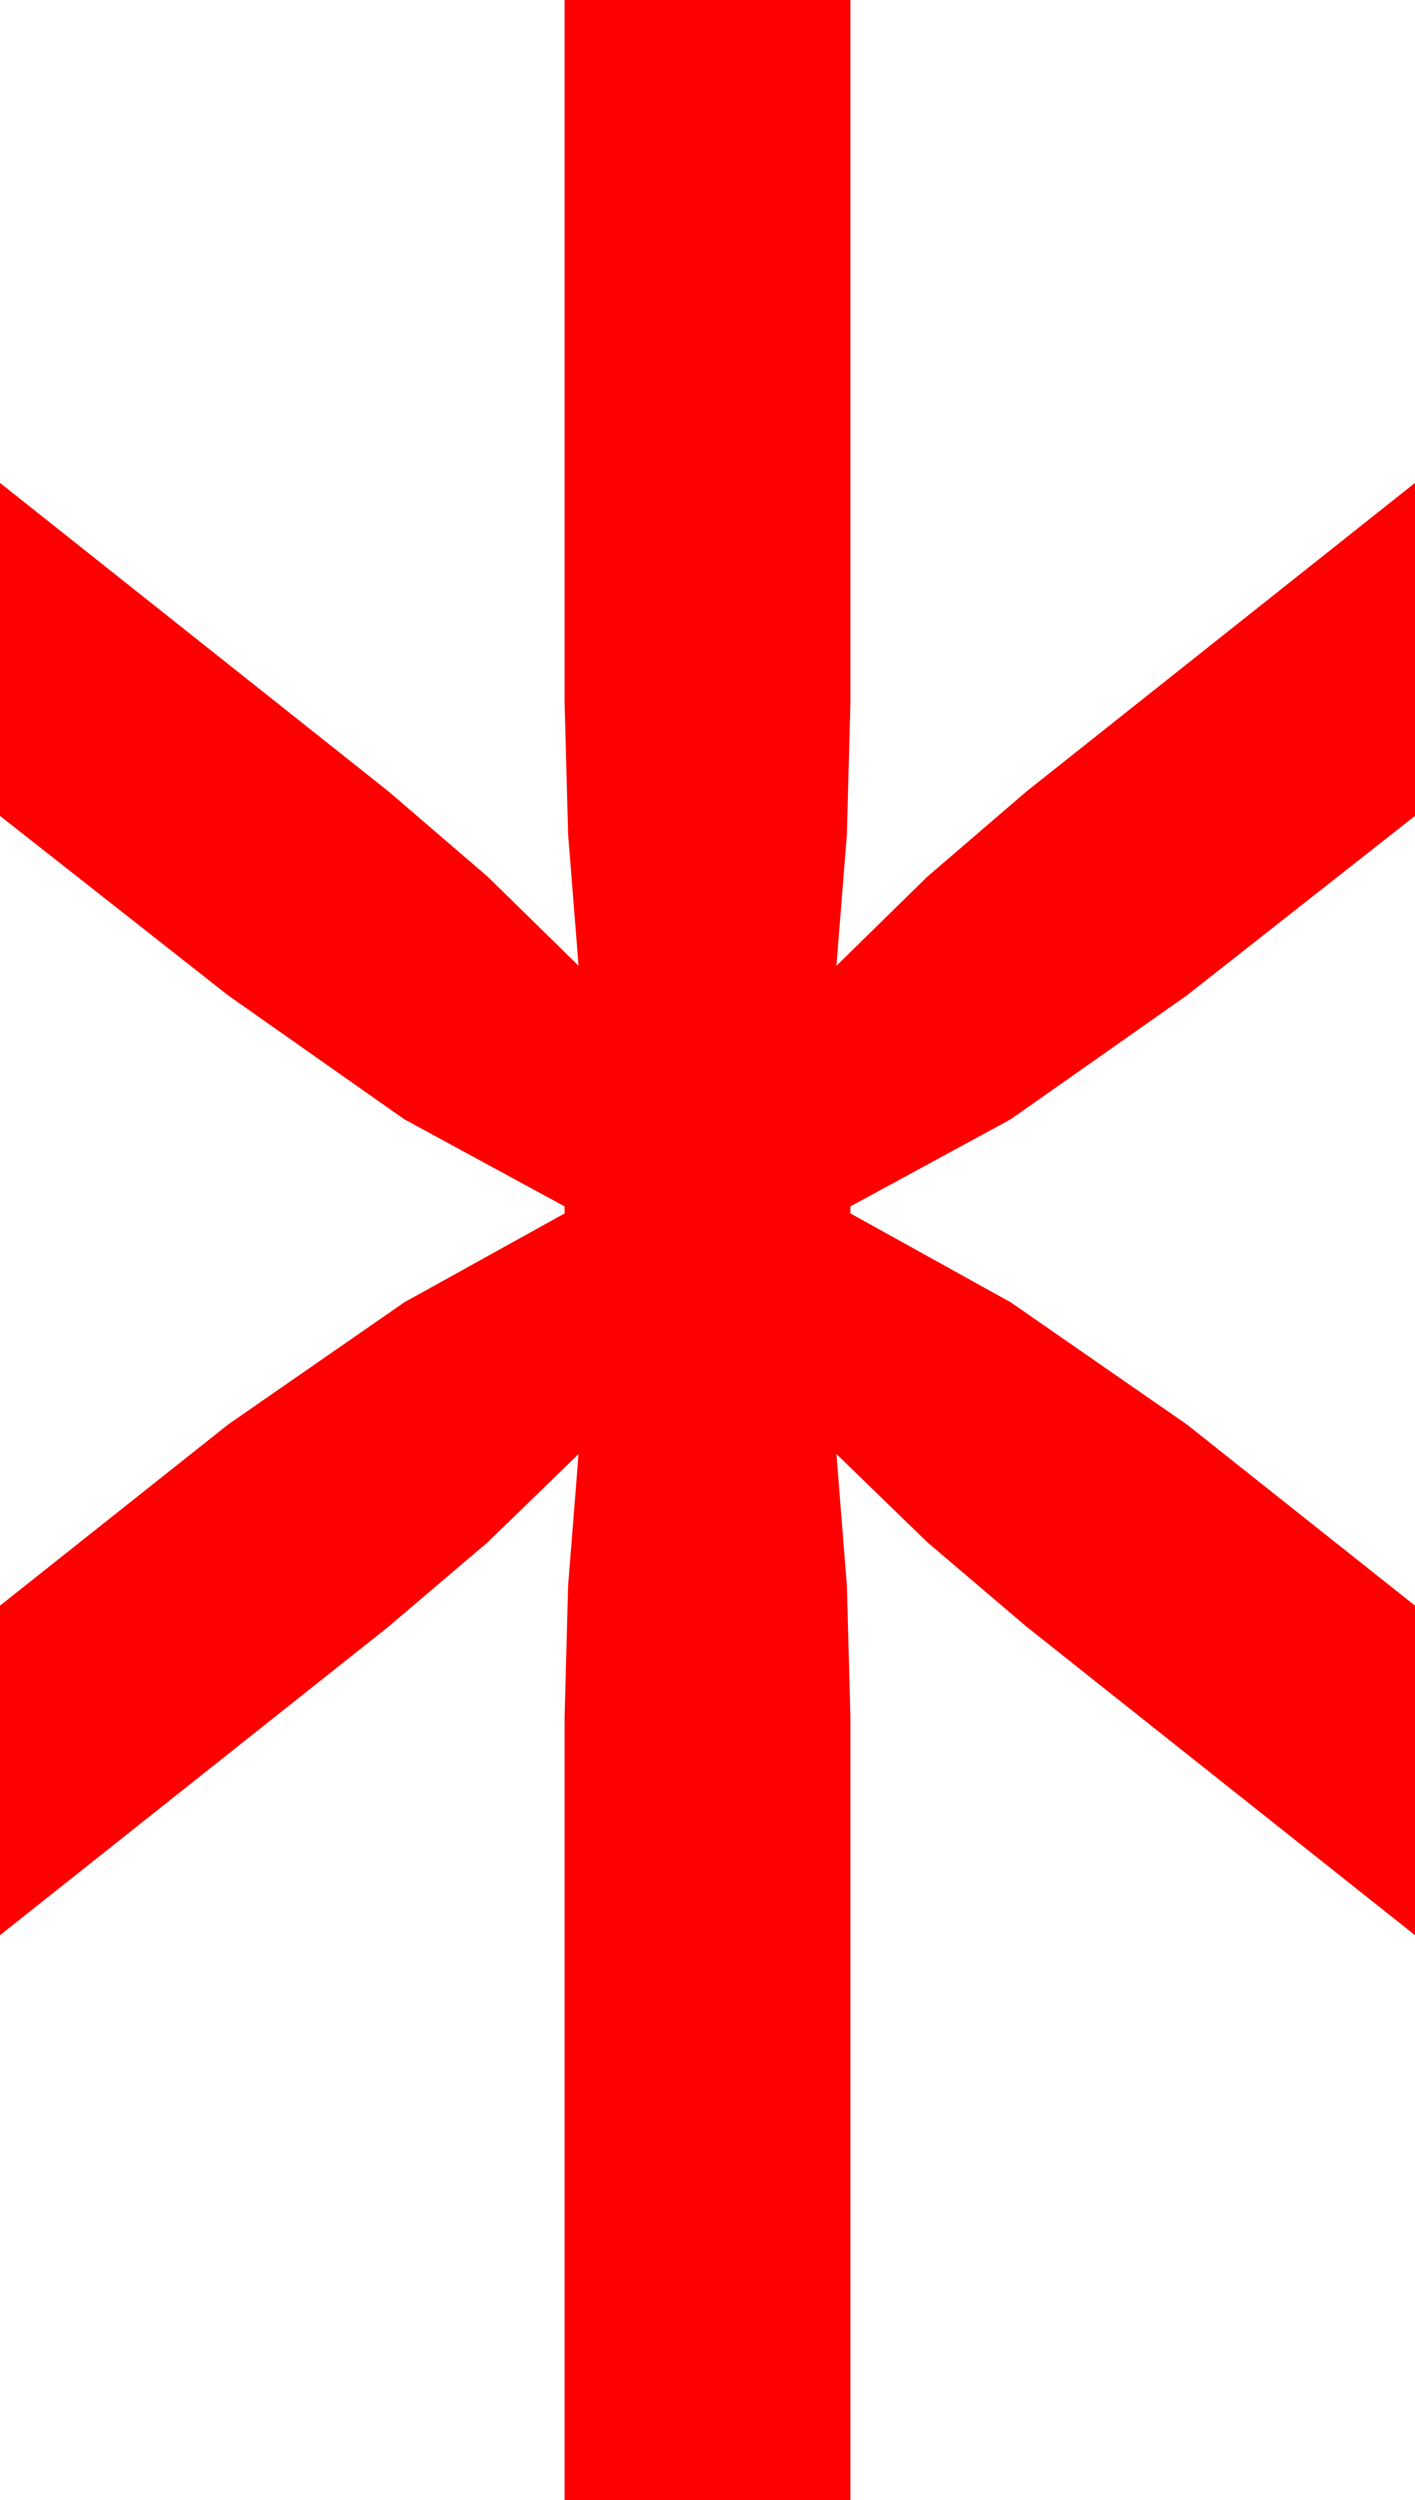 <?xml version="1.0" encoding="utf-8"?>
<!DOCTYPE svg PUBLIC "-//W3C//DTD SVG 1.1//EN" "http://www.w3.org/Graphics/SVG/1.1/DTD/svg11.dtd">
<svg width="23.789" height="42.012" xmlns="http://www.w3.org/2000/svg" xmlns:xlink="http://www.w3.org/1999/xlink" xmlns:xml="http://www.w3.org/XML/1998/namespace" version="1.1">
  <g>
    <g>
      <path style="fill:#FF0000;fill-opacity:1" d="M9.492,0L14.297,0 14.297,11.807 14.238,14.019 14.062,16.23 15.586,14.736 17.256,13.301 23.789,8.115 23.789,13.711 19.951,16.729 16.992,18.809 14.297,20.273 14.297,20.391 16.992,21.885 19.951,23.936 23.789,26.982 23.789,32.52 17.256,27.334 15.586,25.913 14.062,24.434 14.238,26.646 14.297,28.857 14.297,42.012 9.492,42.012 9.492,28.857 9.551,26.646 9.727,24.434 8.203,25.913 6.533,27.334 0,32.52 0,26.982 3.838,23.936 6.797,21.885 9.492,20.391 9.492,20.273 6.797,18.809 3.838,16.729 0,13.711 0,8.115 6.533,13.301 8.203,14.736 9.727,16.23 9.551,14.019 9.492,11.807 9.492,0z" />
    </g>
  </g>
</svg>